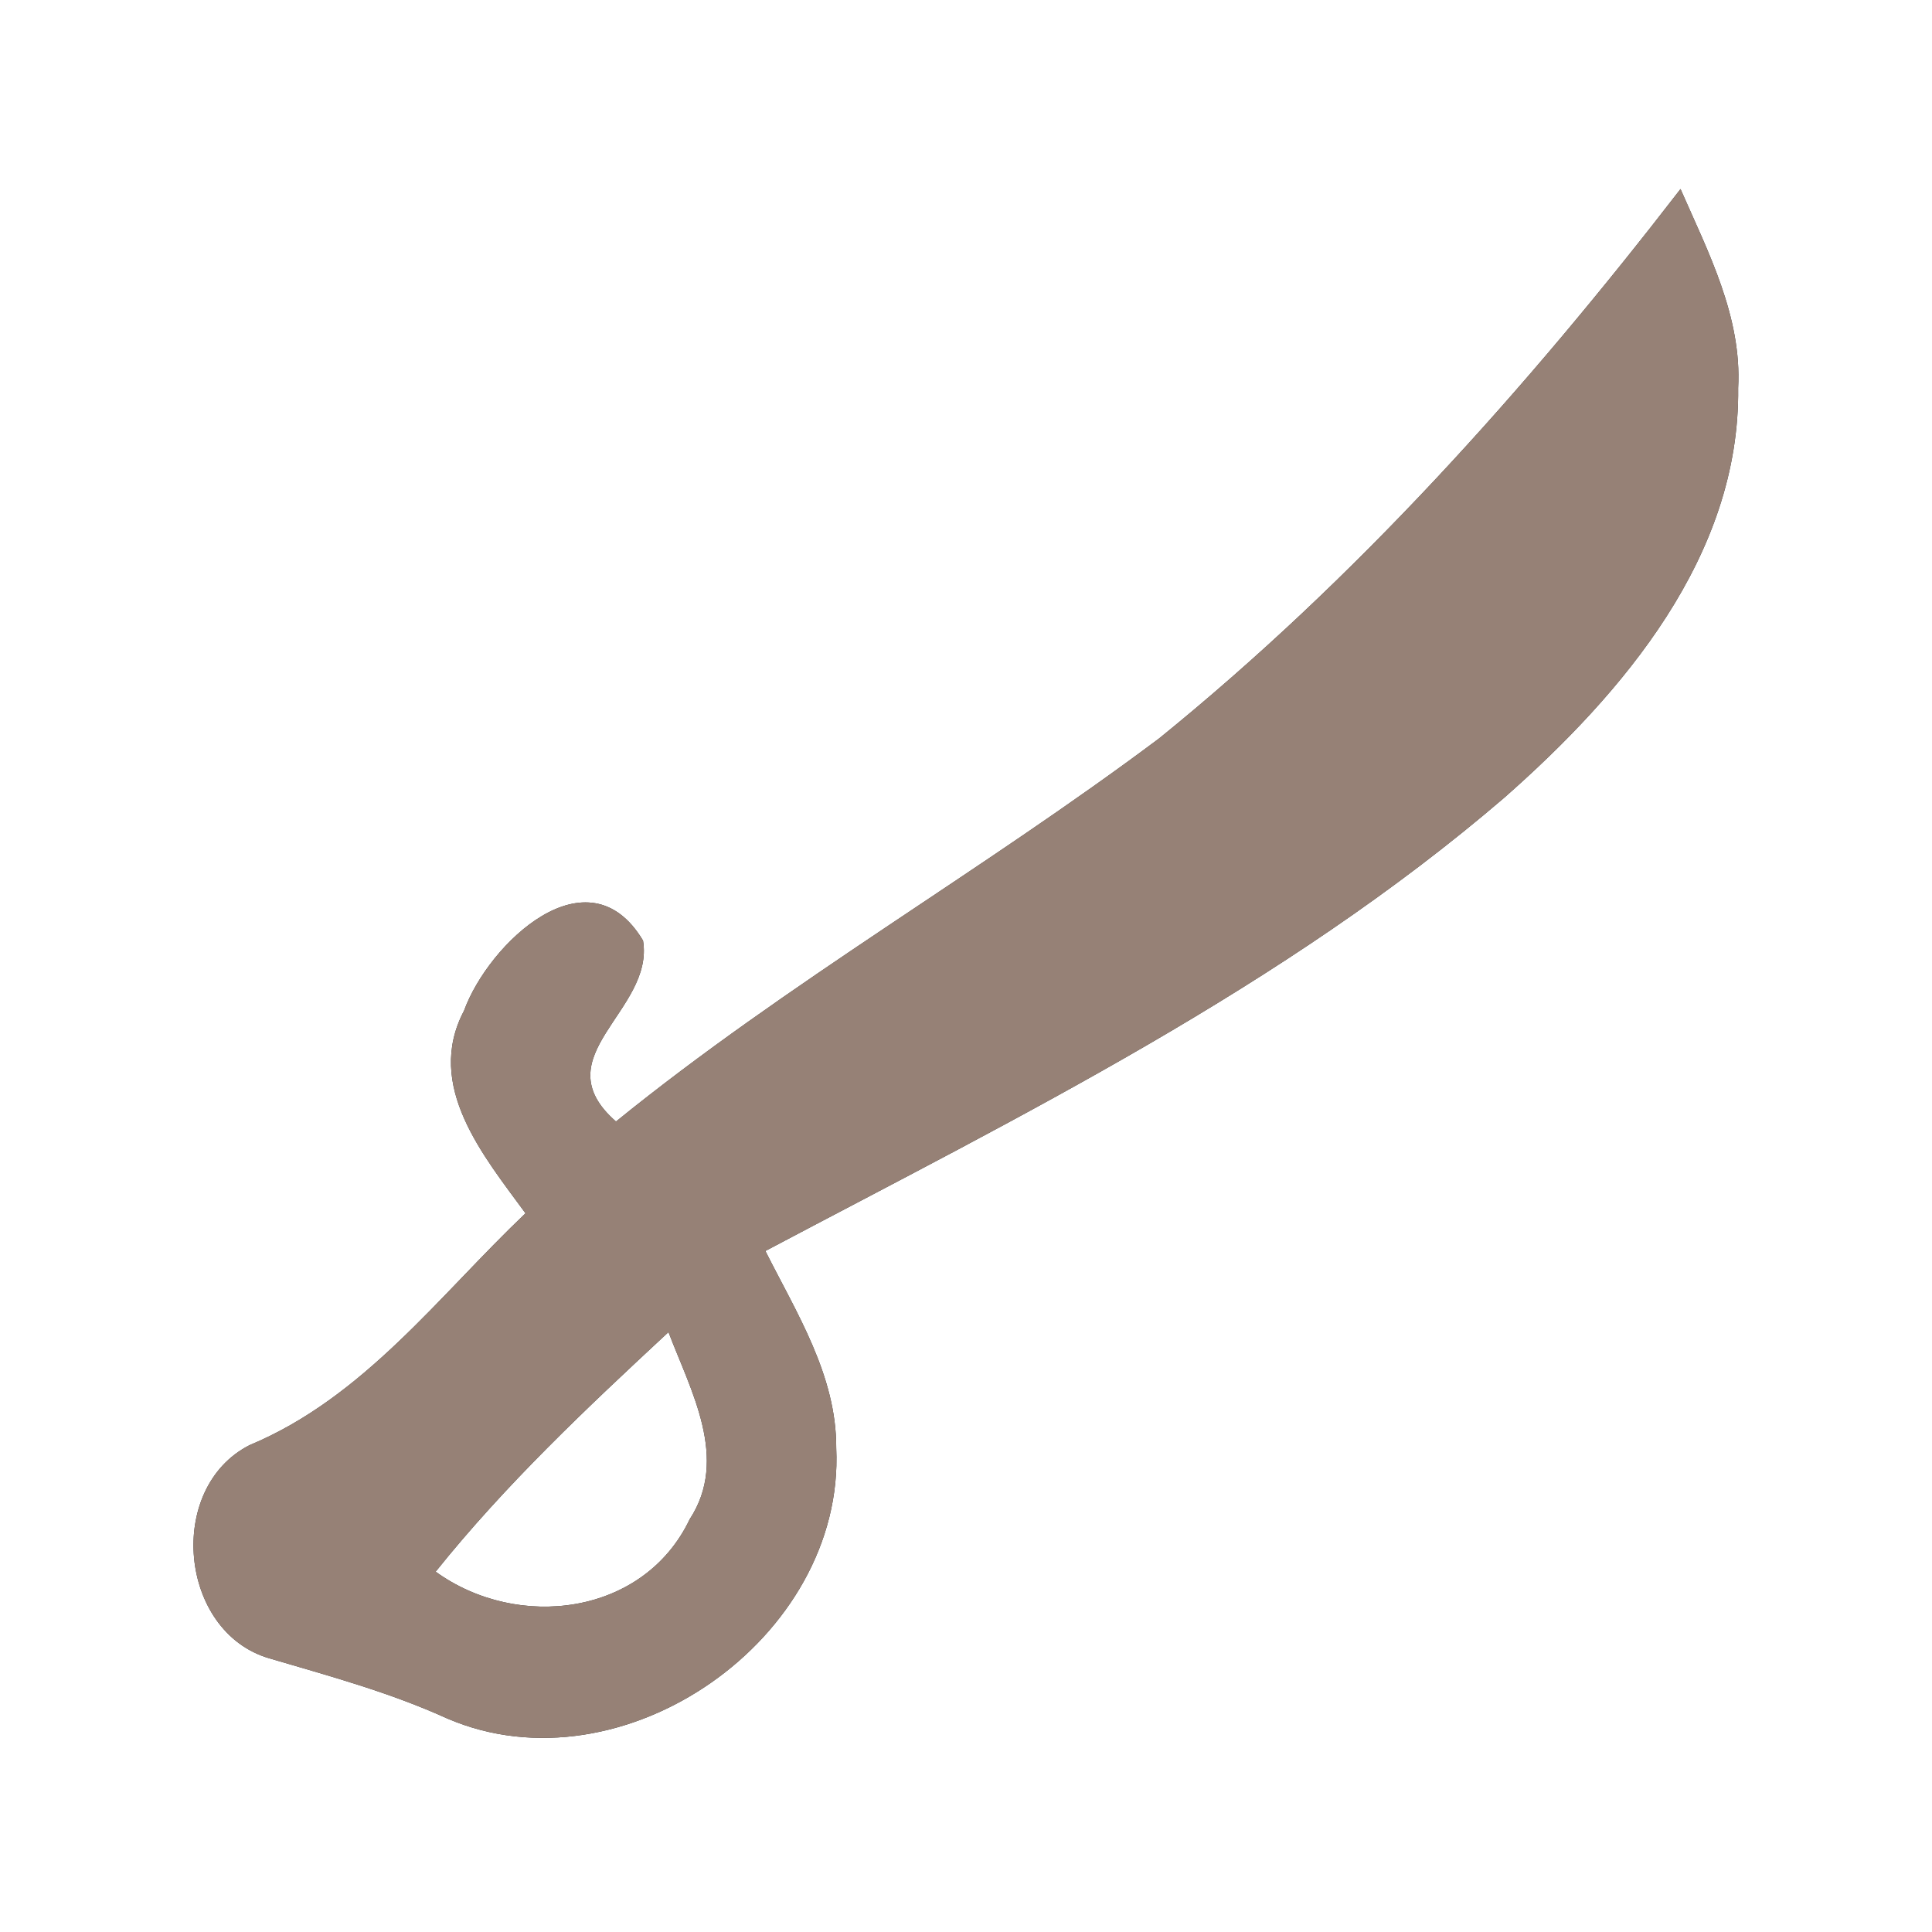 <?xml version="1.0" encoding="UTF-8" ?>
<!DOCTYPE svg PUBLIC "-//W3C//DTD SVG 1.1//EN" "http://www.w3.org/Graphics/SVG/1.1/DTD/svg11.dtd">
<svg width="60pt" height="60pt" viewBox="0 0 60 60" version="1.1" xmlns="http://www.w3.org/2000/svg">
<rect x="0" y="0" width="60" height="60" fill="#333333" stroke="none"/>
<g id="#ffffffff">
<path fill="#ffffff" opacity="1.00" d=" M 0.00 0.00 L 60.00 0.00 L 60.00 60.00 L 0.00 60.00 L 0.00 0.00 M 36.00 22.93 C 30.49 27.06 24.48 30.49 19.13 34.83 C 16.81 32.80 20.33 31.40 19.97 29.21 C 18.26 26.35 15.17 29.30 14.41 31.39 C 13.18 33.72 15.02 35.90 16.32 37.68 C 13.62 40.25 11.30 43.40 7.75 44.88 C 5.14 46.21 5.56 50.68 8.36 51.50 C 10.23 52.05 12.11 52.56 13.89 53.37 C 19.33 55.71 26.25 50.88 25.97 44.97 C 25.98 42.72 24.74 40.78 23.77 38.85 C 31.69 34.66 39.87 30.65 46.72 24.77 C 50.41 21.52 54.04 17.26 53.98 12.05 C 54.10 9.84 53.05 7.83 52.19 5.87 C 47.40 12.08 42.11 17.98 36.00 22.93 Z" />
<path fill="#ffffff" opacity="1.00" d=" M 13.53 48.81 C 15.70 46.10 18.23 43.72 20.76 41.37 C 21.45 43.19 22.65 45.30 21.42 47.18 C 19.99 50.18 16.07 50.65 13.53 48.81 Z" />
</g>
<g id="#000000ff">
<path fill="#968176" opacity="1.00" d=" M 36.00 22.93 C 42.11 17.98 47.40 12.08 52.19 5.87 C 53.05 7.83 54.10 9.84 53.98 12.05 C 54.04 17.26 50.41 21.52 46.72 24.77 C 39.87 30.65 31.69 34.66 23.77 38.85 C 24.74 40.78 25.98 42.72 25.97 44.97 C 26.25 50.88 19.33 55.71 13.89 53.37 C 12.11 52.56 10.23 52.05 8.36 51.50 C 5.56 50.68 5.14 46.21 7.75 44.88 C 11.30 43.40 13.62 40.25 16.32 37.68 C 15.02 35.90 13.18 33.72 14.41 31.39 C 15.17 29.30 18.26 26.35 19.97 29.21 C 20.33 31.40 16.81 32.80 19.13 34.83 C 24.48 30.49 30.49 27.06 36.00 22.93 M 13.53 48.81 C 16.07 50.65 19.99 50.18 21.42 47.18 C 22.65 45.30 21.45 43.19 20.76 41.37 C 18.23 43.72 15.70 46.10 13.53 48.81 Z" />
</g>
</svg>
